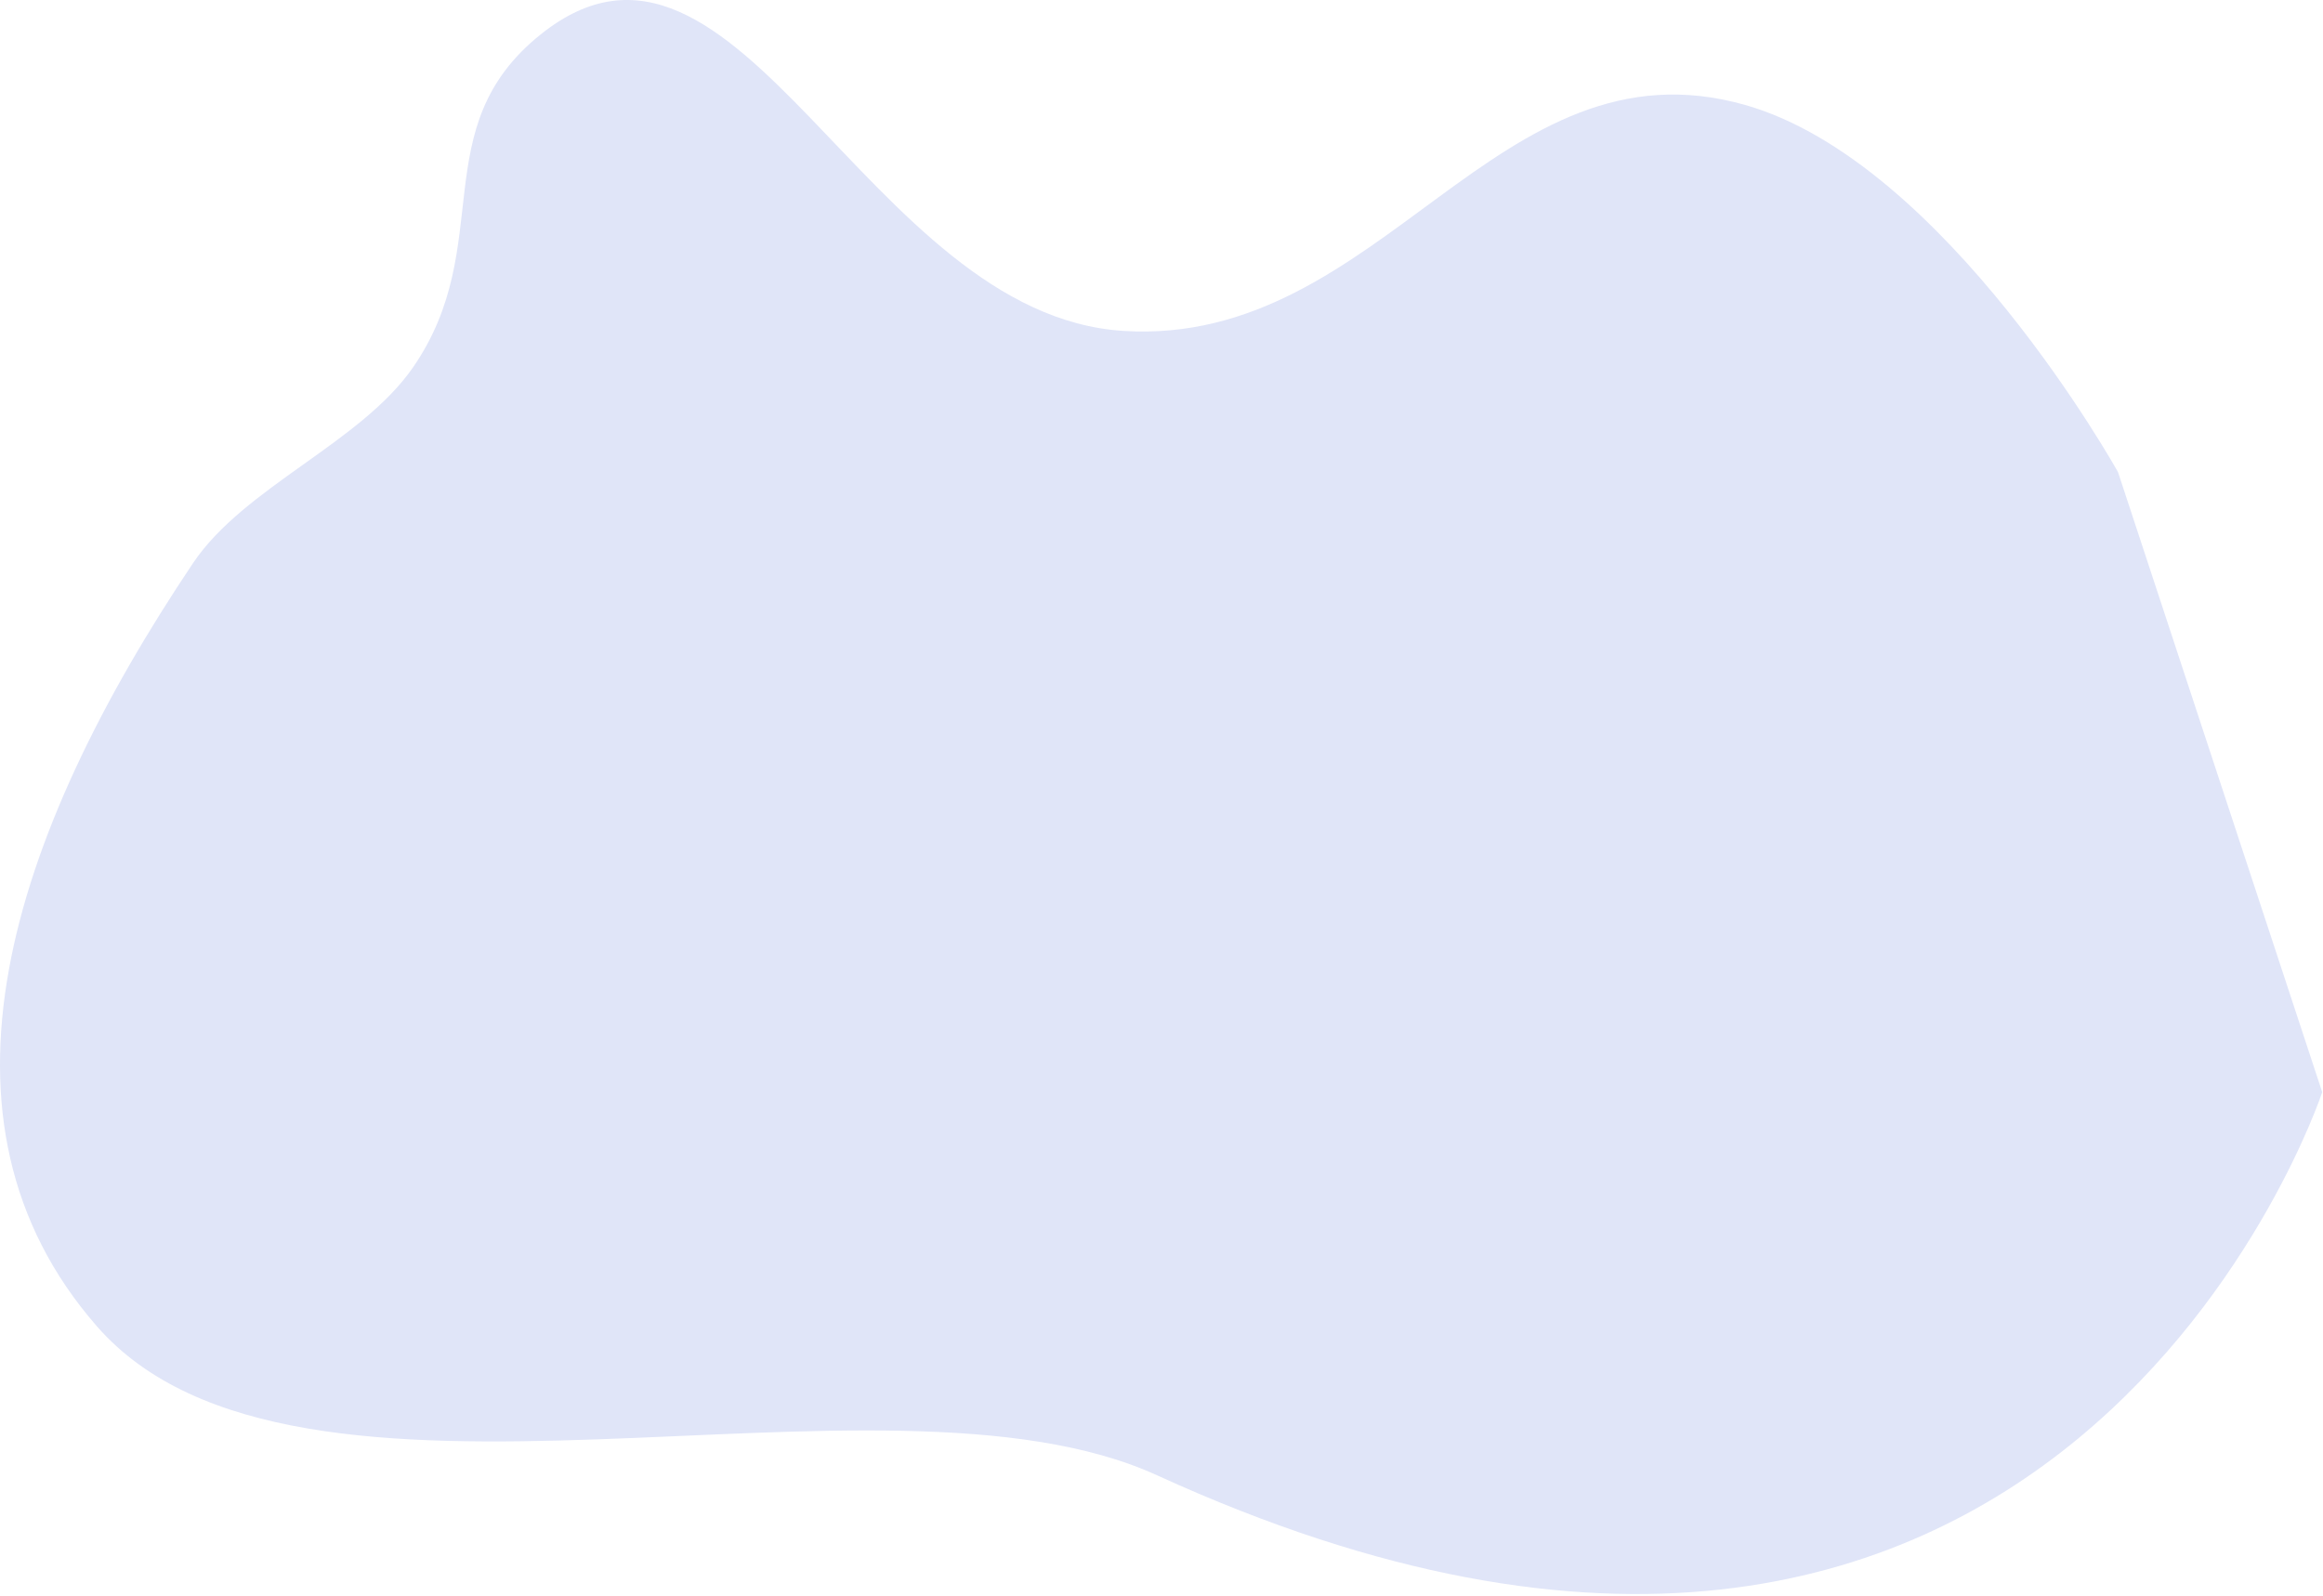 <svg width="965" height="663" viewBox="0 0 965 663" fill="none" xmlns="http://www.w3.org/2000/svg">
<path d="M80.172 234C4.089 347.472 -34.389 465.5 40.173 551C123.449 646.492 365.448 560.304 480.672 613C855.672 784.5 964.673 453.796 964.673 453.796L879.851 196.186C879.851 196.186 808.26 67.288 724.959 43.615C621.56 14.23 574.465 144.13 466.806 137.505C359.859 130.924 306.736 -51.486 224.634 14.275C176.056 53.184 206.491 101.905 171.673 152.5C150.044 183.93 101.409 202.327 80.172 234Z" fill="#E0E5F8"/>
</svg>
